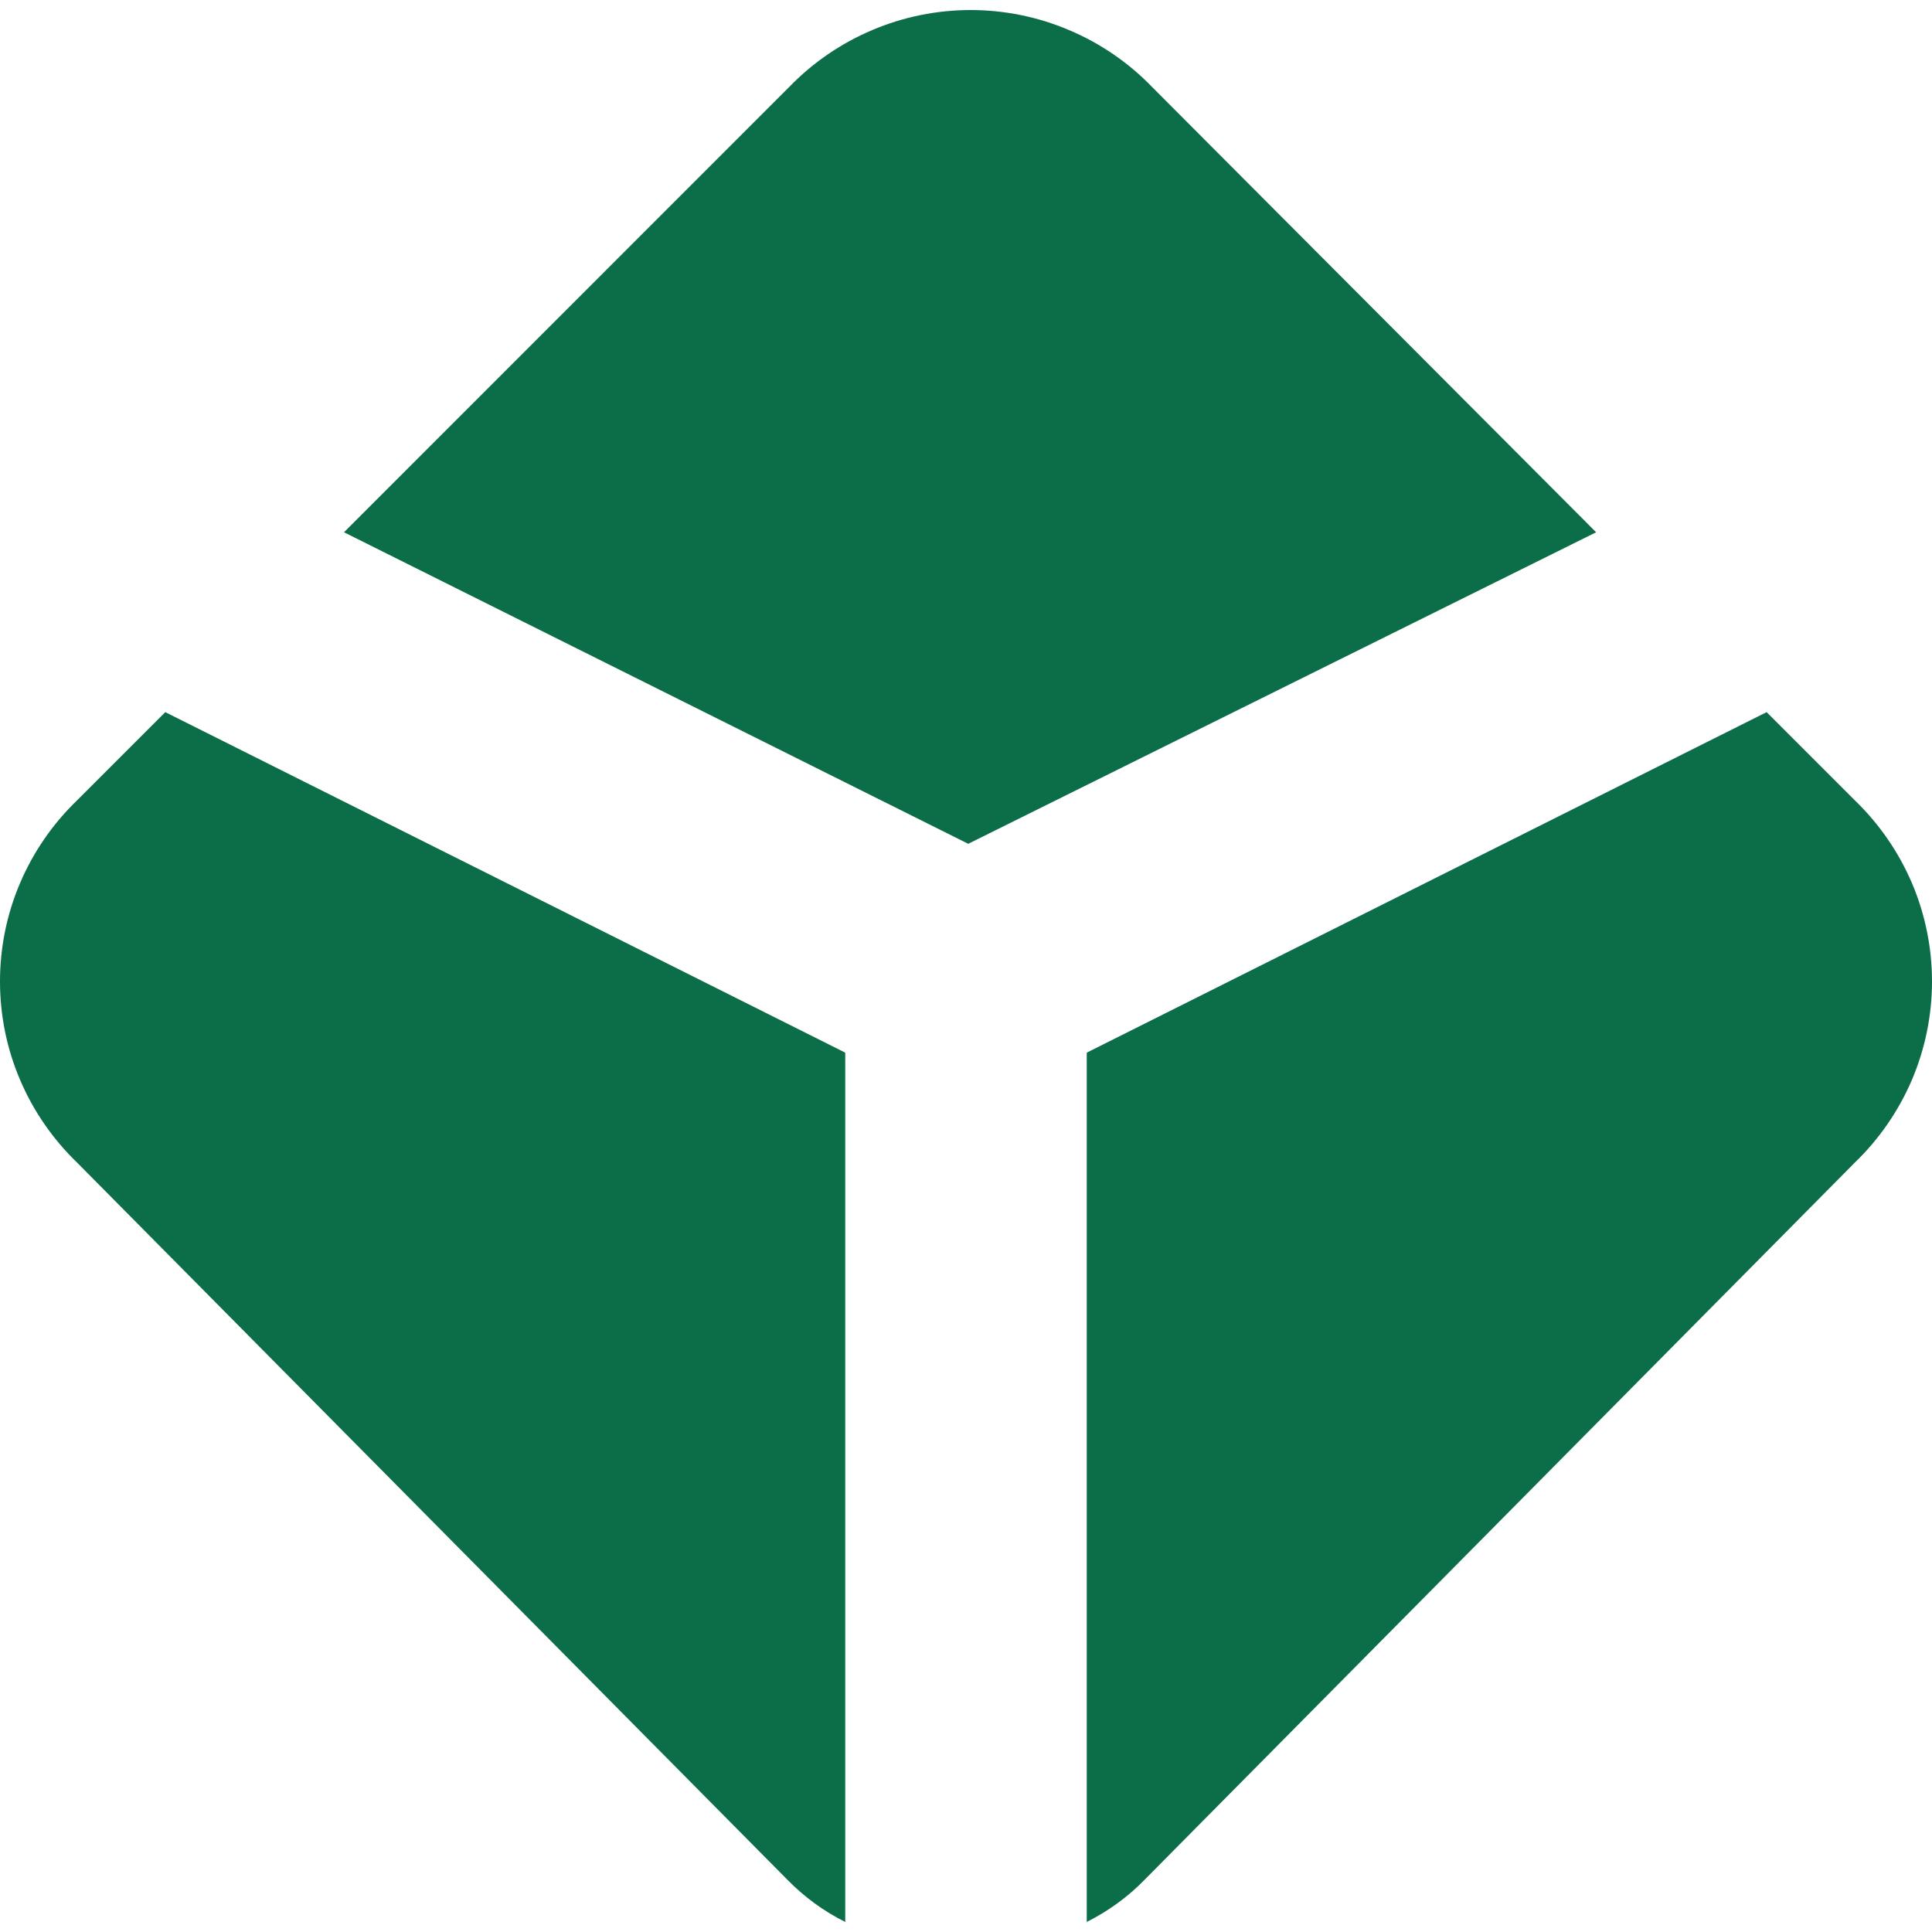 <svg width="20" height="20" viewBox="0 0 20 20" fill="none" xmlns="http://www.w3.org/2000/svg">
<g clip-path="url(#clip0_12694_101662)">
<path d="M16.523 5.51L11.923 0.897C11.68 0.646 11.388 0.447 11.066 0.311C10.744 0.174 10.398 0.104 10.048 0.104C9.699 0.104 9.352 0.174 9.03 0.311C8.708 0.447 8.417 0.646 8.173 0.897L3.561 5.51L10.023 8.735L16.523 5.51ZM18.288 7.372L19.201 8.285C19.453 8.528 19.654 8.819 19.792 9.141C19.929 9.463 20 9.81 20 10.16C20 10.51 19.929 10.857 19.792 11.179C19.654 11.501 19.453 11.792 19.201 12.035L11.85 19.458C11.676 19.637 11.473 19.784 11.25 19.896V10.897L18.288 7.372ZM1.711 7.372L0.798 8.285C0.546 8.528 0.345 8.819 0.208 9.141C0.07 9.463 -0 9.81 -0 10.16C-0 10.51 0.07 10.857 0.208 11.179C0.345 11.501 0.546 11.792 0.798 12.035L8.15 19.458C8.325 19.637 8.527 19.785 8.75 19.896V10.897L1.711 7.372Z" fill="#0C6D49"/>
</g>
<defs>
<clipPath id="clip0_12694_101662">
<rect width="20" height="20" fill="white"/>
</clipPath>
</defs>
</svg>
